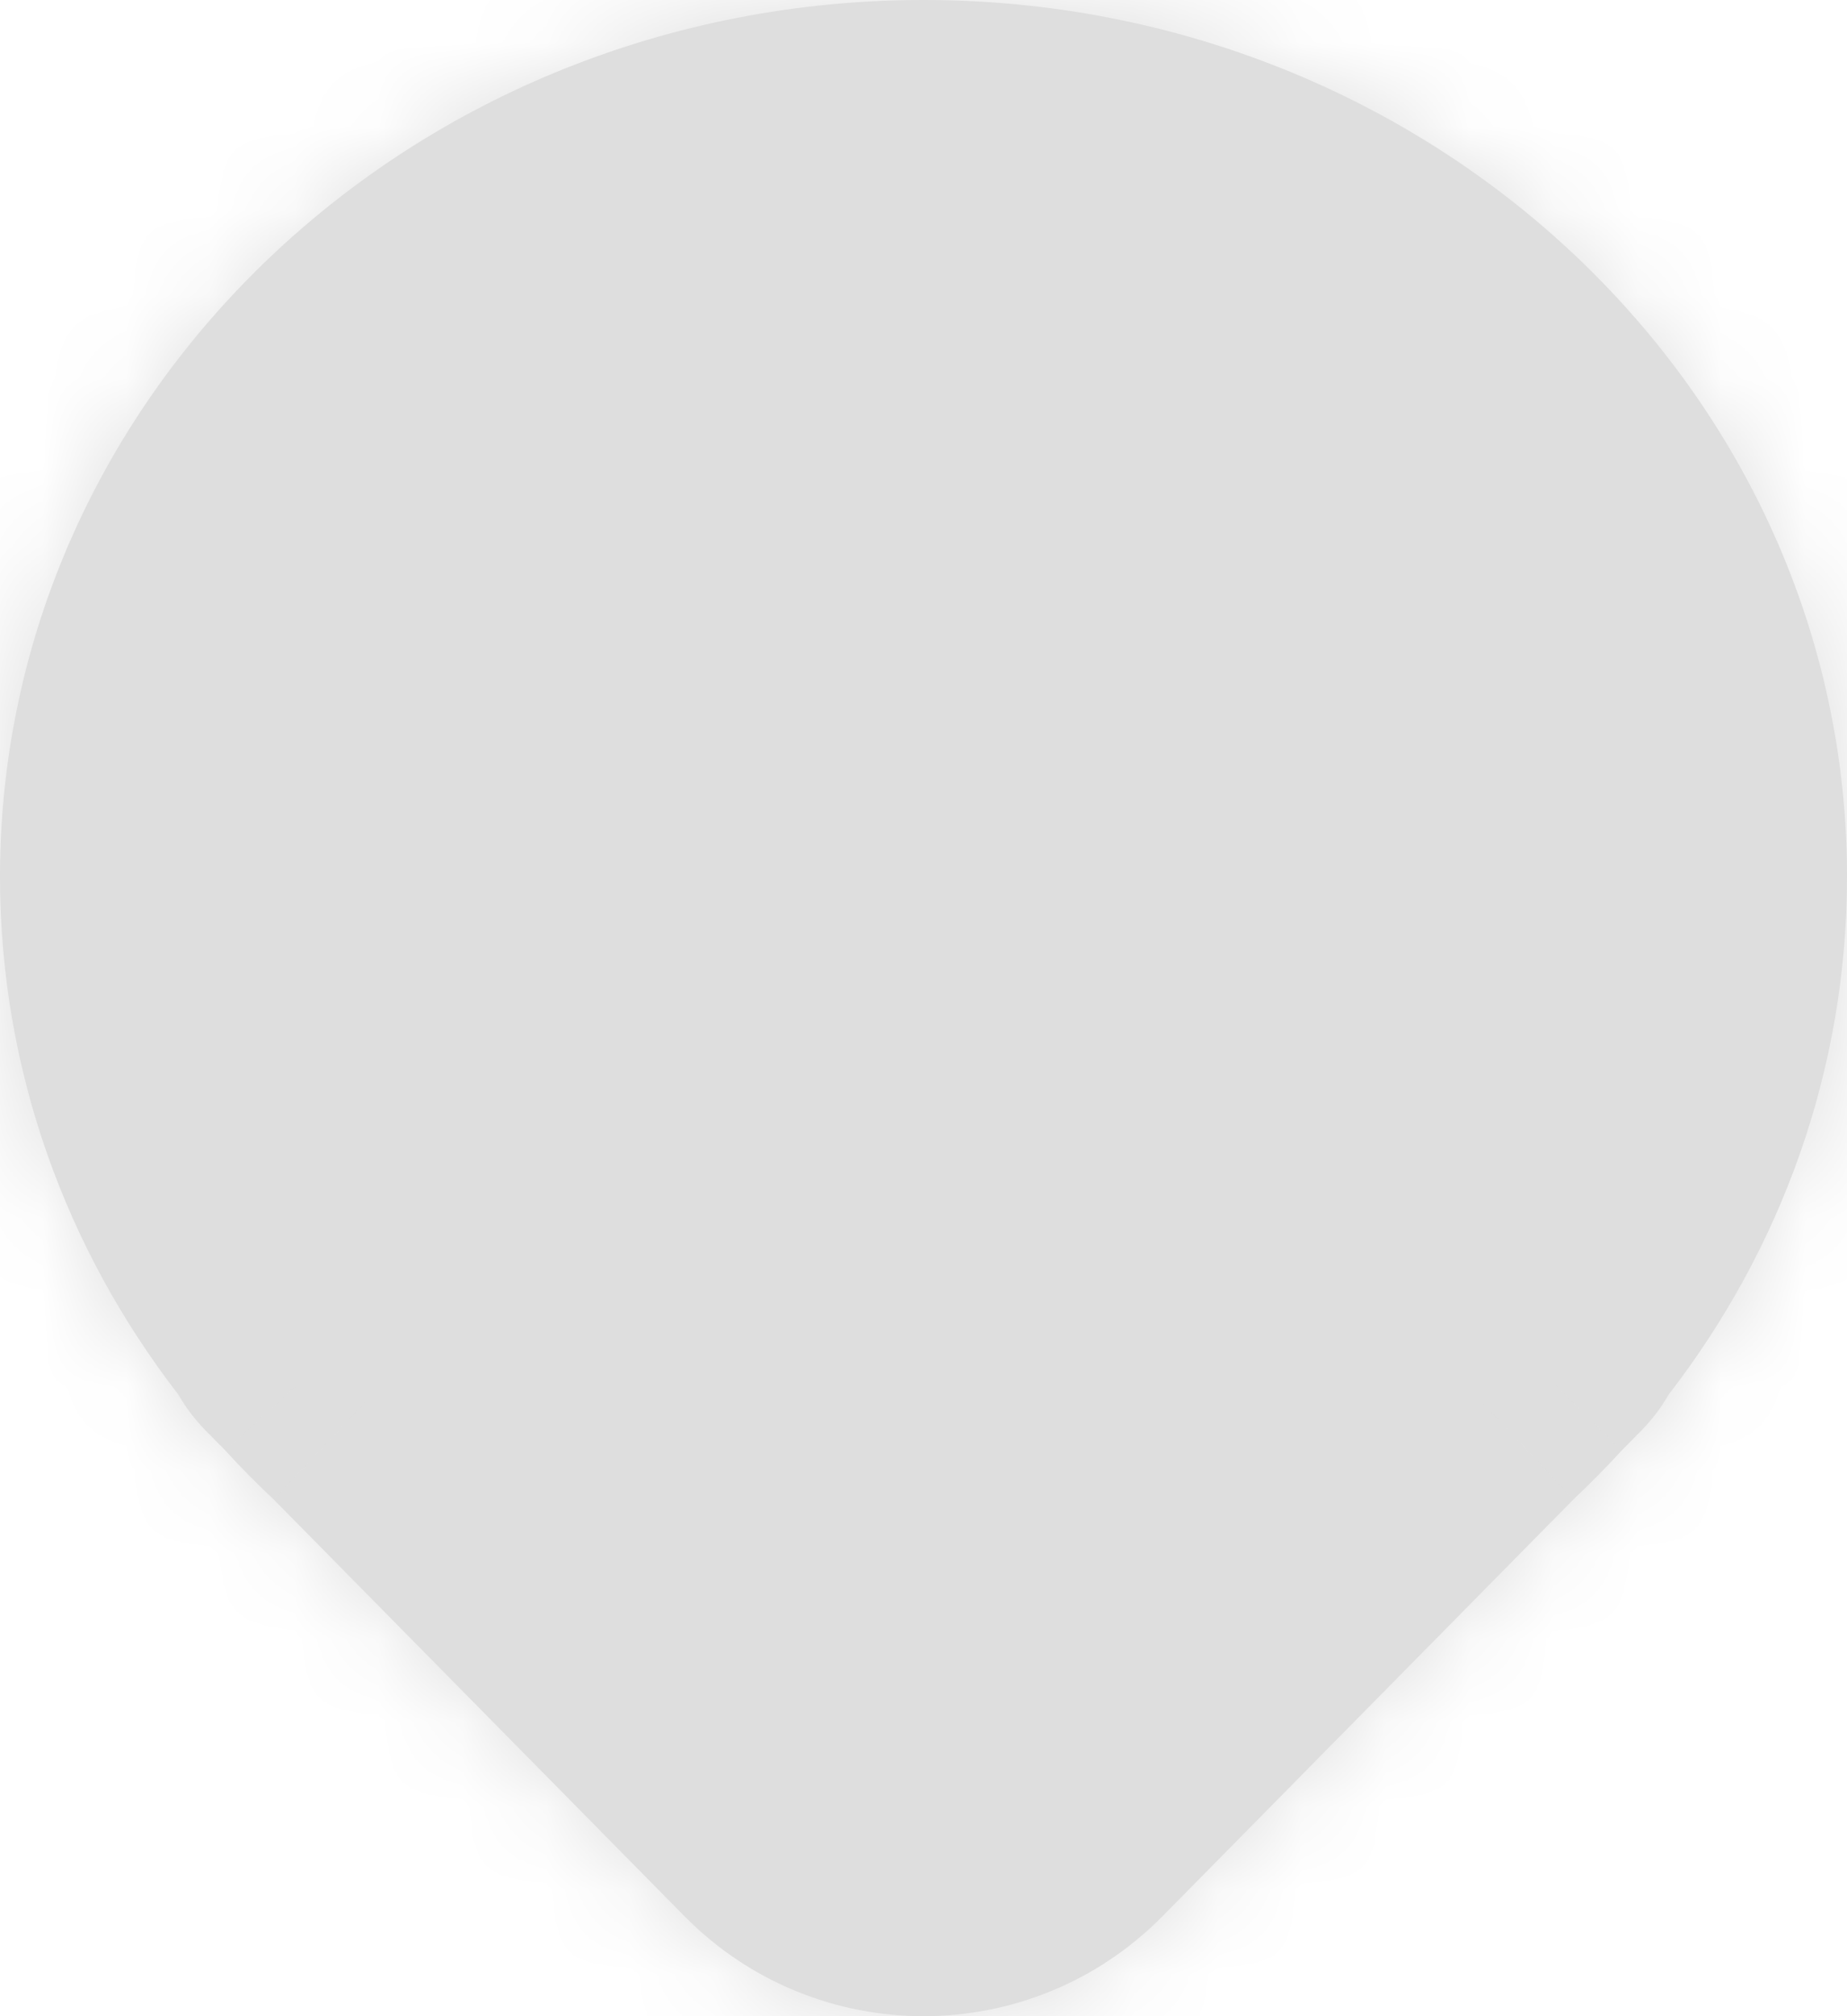 <svg width="22" height="24" viewBox="0 0 22 24" fill="none" xmlns="http://www.w3.org/2000/svg">
<mask id="path-1-inside-1_300_664" fill="white">
<path fill-rule="evenodd" clip-rule="evenodd" d="M19.876 16.6C21.211 14.873 22 12.741 22 10.435C22 4.672 17.075 0 11 0C4.925 0 0 4.672 0 10.435C0 12.741 0.789 14.873 2.124 16.6C2.21 16.75 2.318 16.895 2.45 17.029L2.684 17.266C2.868 17.468 3.061 17.663 3.261 17.85L8.152 22.809C9.719 24.397 12.281 24.397 13.848 22.809L18.74 17.85C18.939 17.662 19.131 17.468 19.315 17.267L19.55 17.029C19.682 16.895 19.79 16.75 19.876 16.6Z"/>
</mask>
<path fill-rule="evenodd" clip-rule="evenodd" d="M19.876 16.6C21.211 14.873 22 12.741 22 10.435C22 4.672 17.075 0 11 0C4.925 0 0 4.672 0 10.435C0 12.741 0.789 14.873 2.124 16.6C2.21 16.75 2.318 16.895 2.45 17.029L2.684 17.266C2.868 17.468 3.061 17.663 3.261 17.85L8.152 22.809C9.719 24.397 12.281 24.397 13.848 22.809L18.74 17.85C18.939 17.662 19.131 17.468 19.315 17.267L19.55 17.029C19.682 16.895 19.79 16.75 19.876 16.6Z" fill="#DEDEDE"/>
<path d="M19.876 16.6L18.294 15.377L18.207 15.488L18.138 15.611L19.876 16.6ZM2.124 16.6L3.862 15.611L3.793 15.488L3.706 15.377L2.124 16.6ZM2.45 17.029L1.027 18.433L1.027 18.433L2.45 17.029ZM2.684 17.266L4.161 15.917L4.135 15.889L4.108 15.861L2.684 17.266ZM3.261 17.85L4.684 16.446L4.658 16.419L4.63 16.392L3.261 17.85ZM8.152 22.809L6.728 24.214L8.152 22.809ZM13.848 22.809L15.272 24.214L15.272 24.214L13.848 22.809ZM18.74 17.85L17.371 16.392L17.343 16.418L17.316 16.445L18.74 17.85ZM19.315 17.267L17.891 15.862L17.865 15.889L17.839 15.918L19.315 17.267ZM19.55 17.029L18.126 15.624L18.126 15.624L19.55 17.029ZM20 10.435C20 12.275 19.373 13.98 18.294 15.377L21.458 17.823C23.049 15.765 24 13.208 24 10.435H20ZM11 2C16.071 2 20 5.875 20 10.435H24C24 3.469 18.079 -2 11 -2V2ZM2 10.435C2 5.875 5.929 2 11 2V-2C3.921 -2 -2 3.469 -2 10.435H2ZM3.706 15.377C2.627 13.98 2 12.275 2 10.435H-2C-2 13.208 -1.049 15.765 0.542 17.823L3.706 15.377ZM3.874 15.624C3.868 15.618 3.865 15.614 3.863 15.612C3.862 15.61 3.862 15.61 3.862 15.611L0.386 17.589C0.559 17.893 0.773 18.177 1.027 18.433L3.874 15.624ZM4.108 15.861L3.874 15.624L1.027 18.433L1.26 18.671L4.108 15.861ZM4.63 16.392C4.467 16.24 4.311 16.081 4.161 15.917L1.208 18.615C1.426 18.855 1.655 19.086 1.891 19.308L4.63 16.392ZM9.576 21.405L4.684 16.446L1.837 19.255L6.728 24.214L9.576 21.405ZM12.424 21.405C11.641 22.199 10.359 22.199 9.576 21.405L6.728 24.214C9.078 26.596 12.922 26.596 15.272 24.214L12.424 21.405ZM17.316 16.445L12.424 21.405L15.272 24.214L20.164 19.254L17.316 16.445ZM17.839 15.918C17.689 16.081 17.533 16.239 17.371 16.392L20.109 19.307C20.346 19.085 20.573 18.855 20.792 18.616L17.839 15.918ZM18.126 15.624L17.891 15.862L20.739 18.671L20.973 18.433L18.126 15.624ZM18.138 15.611C18.138 15.61 18.138 15.61 18.137 15.612C18.135 15.614 18.132 15.618 18.126 15.624L20.973 18.433C21.227 18.177 21.441 17.893 21.614 17.589L18.138 15.611Z" fill="#DEDEDE" mask="url(#path-1-inside-1_300_664)"/>
</svg>

